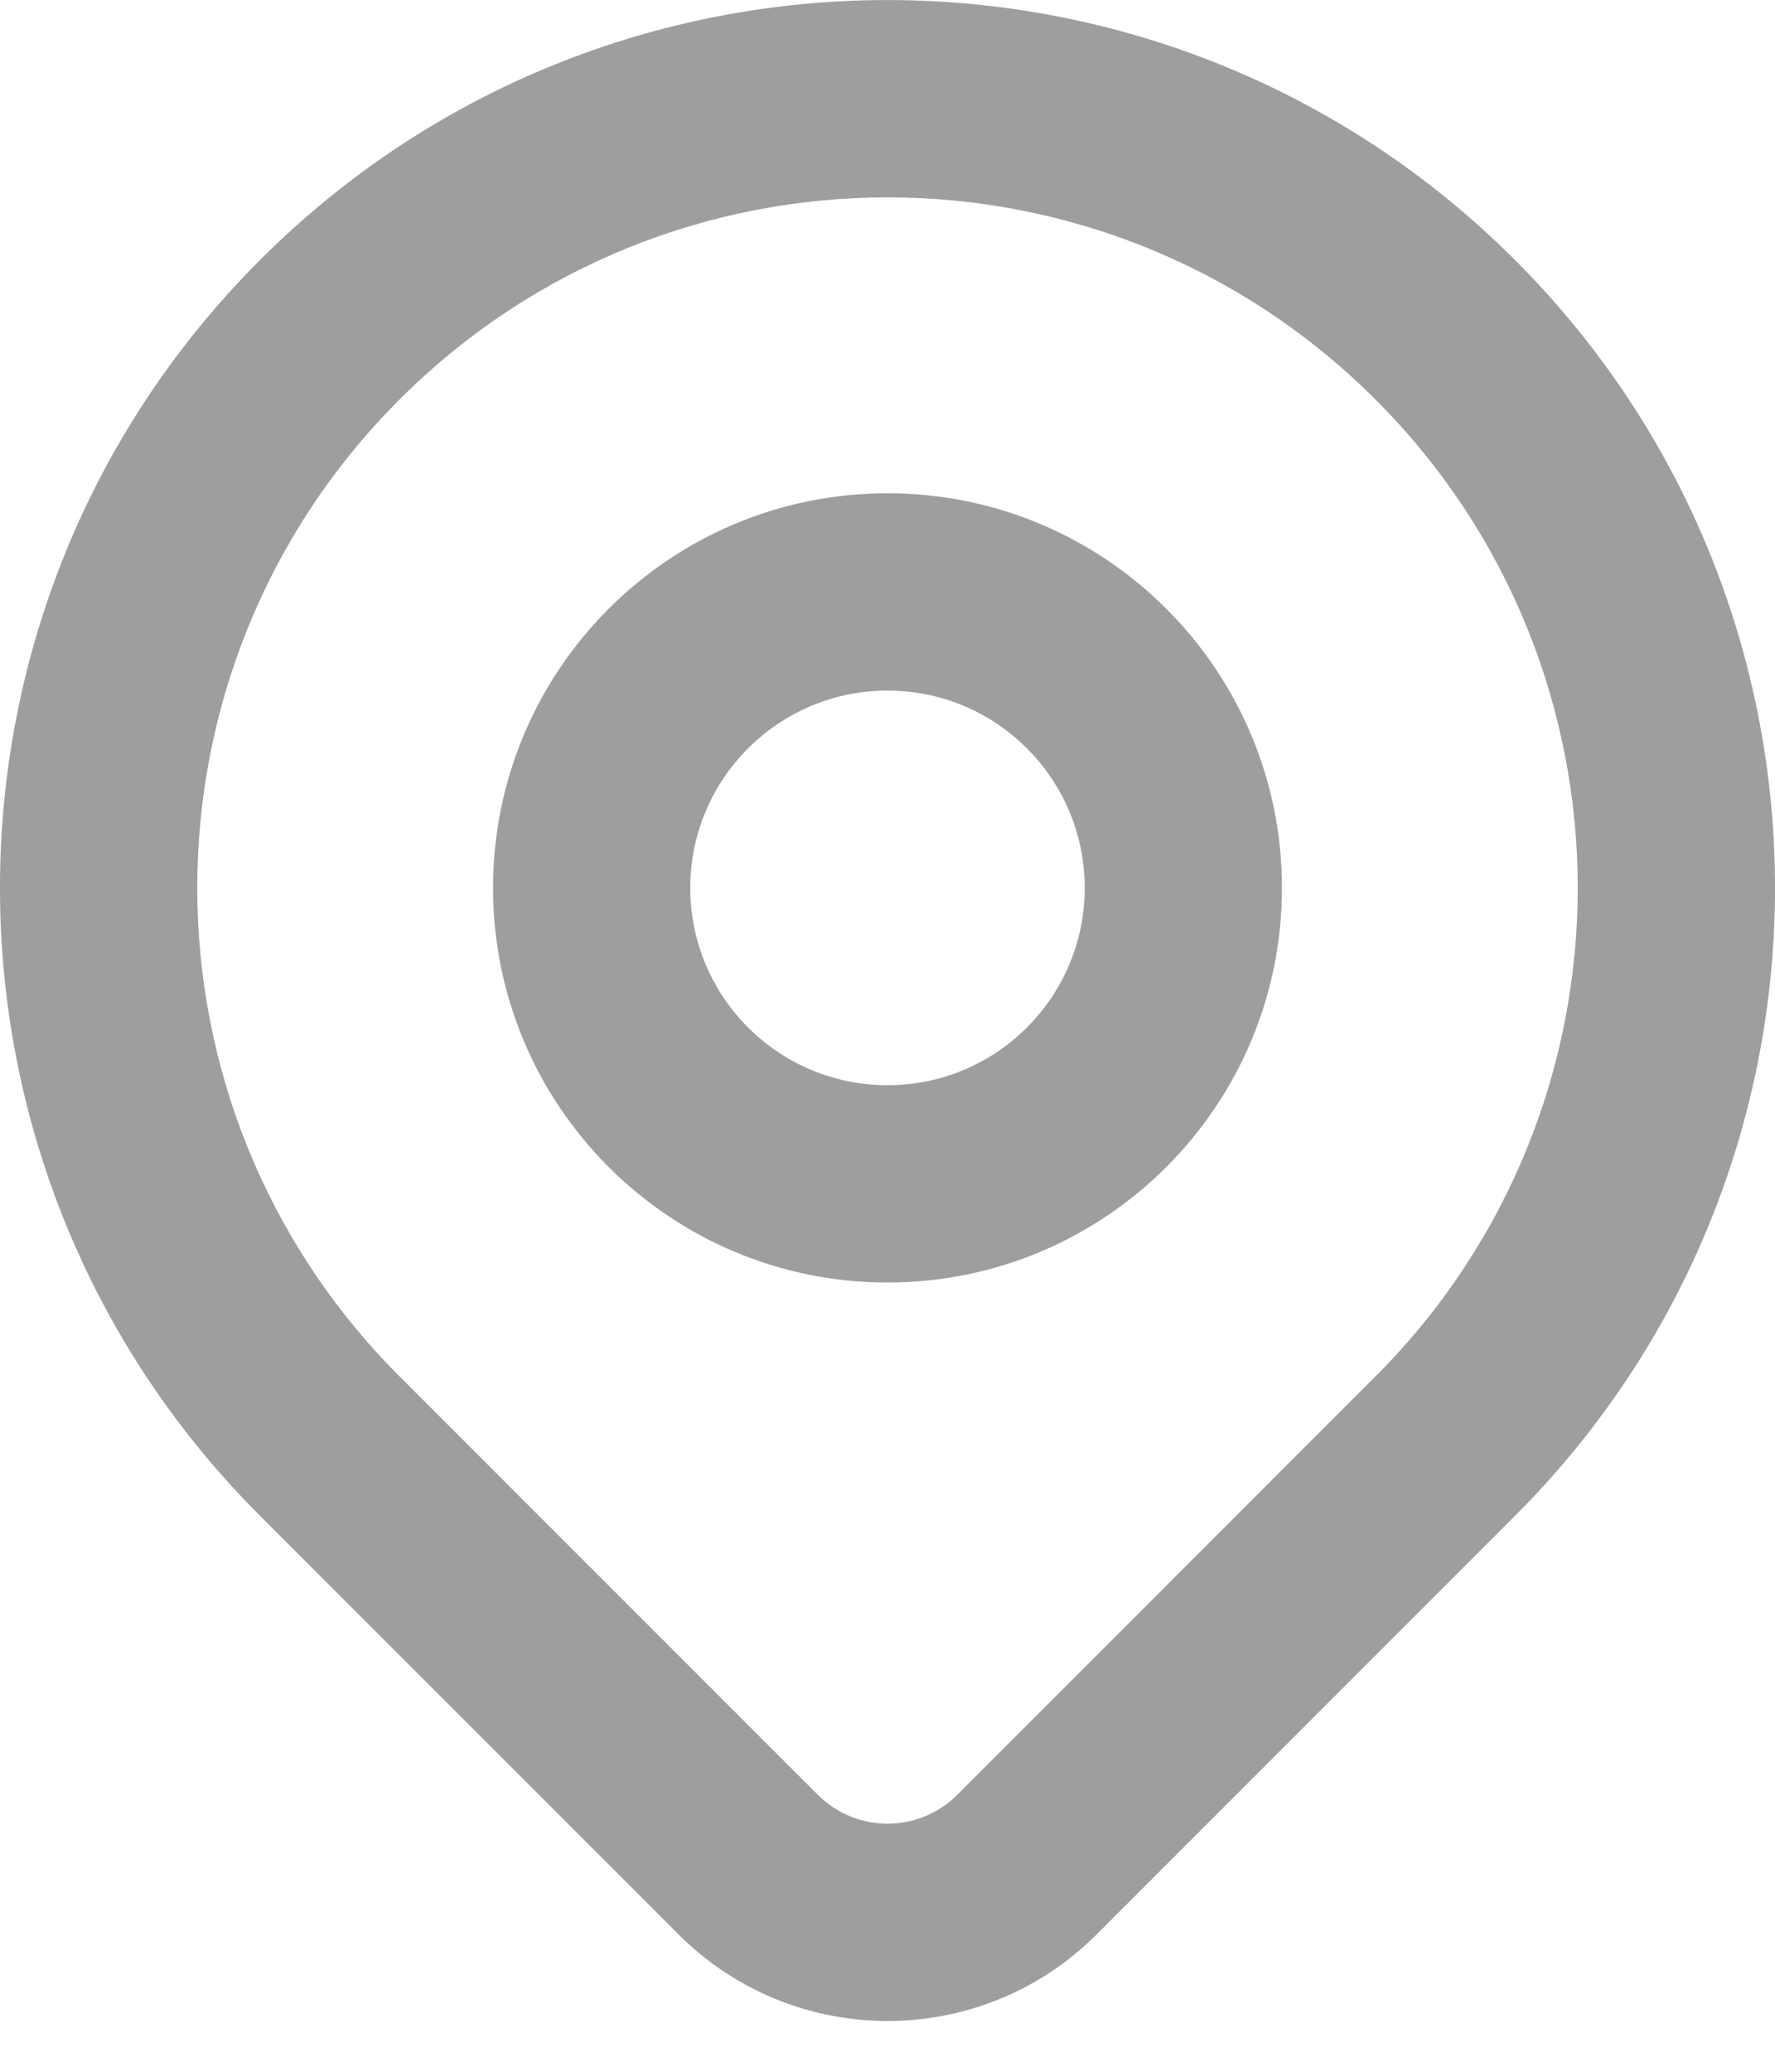 <svg width="18" height="21" viewBox="0 0 18 21" fill="none" xmlns="http://www.w3.org/2000/svg">
<path fill-rule="evenodd" clip-rule="evenodd" d="M2.636 2.636C-0.879 6.151 -0.879 11.85 2.636 15.364L6.88 19.607C8.052 20.778 9.949 20.778 11.121 19.608L15.364 15.364C18.879 11.85 18.879 6.151 15.364 2.636C11.849 -0.878 6.151 -0.878 2.636 2.636ZM13.95 4.051C16.683 6.784 16.683 11.216 13.95 13.95L9.707 18.193C9.317 18.583 8.684 18.583 8.294 18.193L4.05 13.95C1.317 11.216 1.317 6.784 4.05 4.051C6.784 1.317 11.216 1.317 13.95 4.051ZM9 5C6.791 5 5 6.791 5 9C5 11.209 6.791 13 9 13C11.209 13 13 11.209 13 9C13 6.791 11.209 5 9 5ZM9 7C10.105 7 11 7.896 11 9C11 10.105 10.105 11 9 11C7.895 11 7 10.105 7 9C7 7.896 7.895 7 9 7Z" fill="#9E9E9E"/>
</svg>
